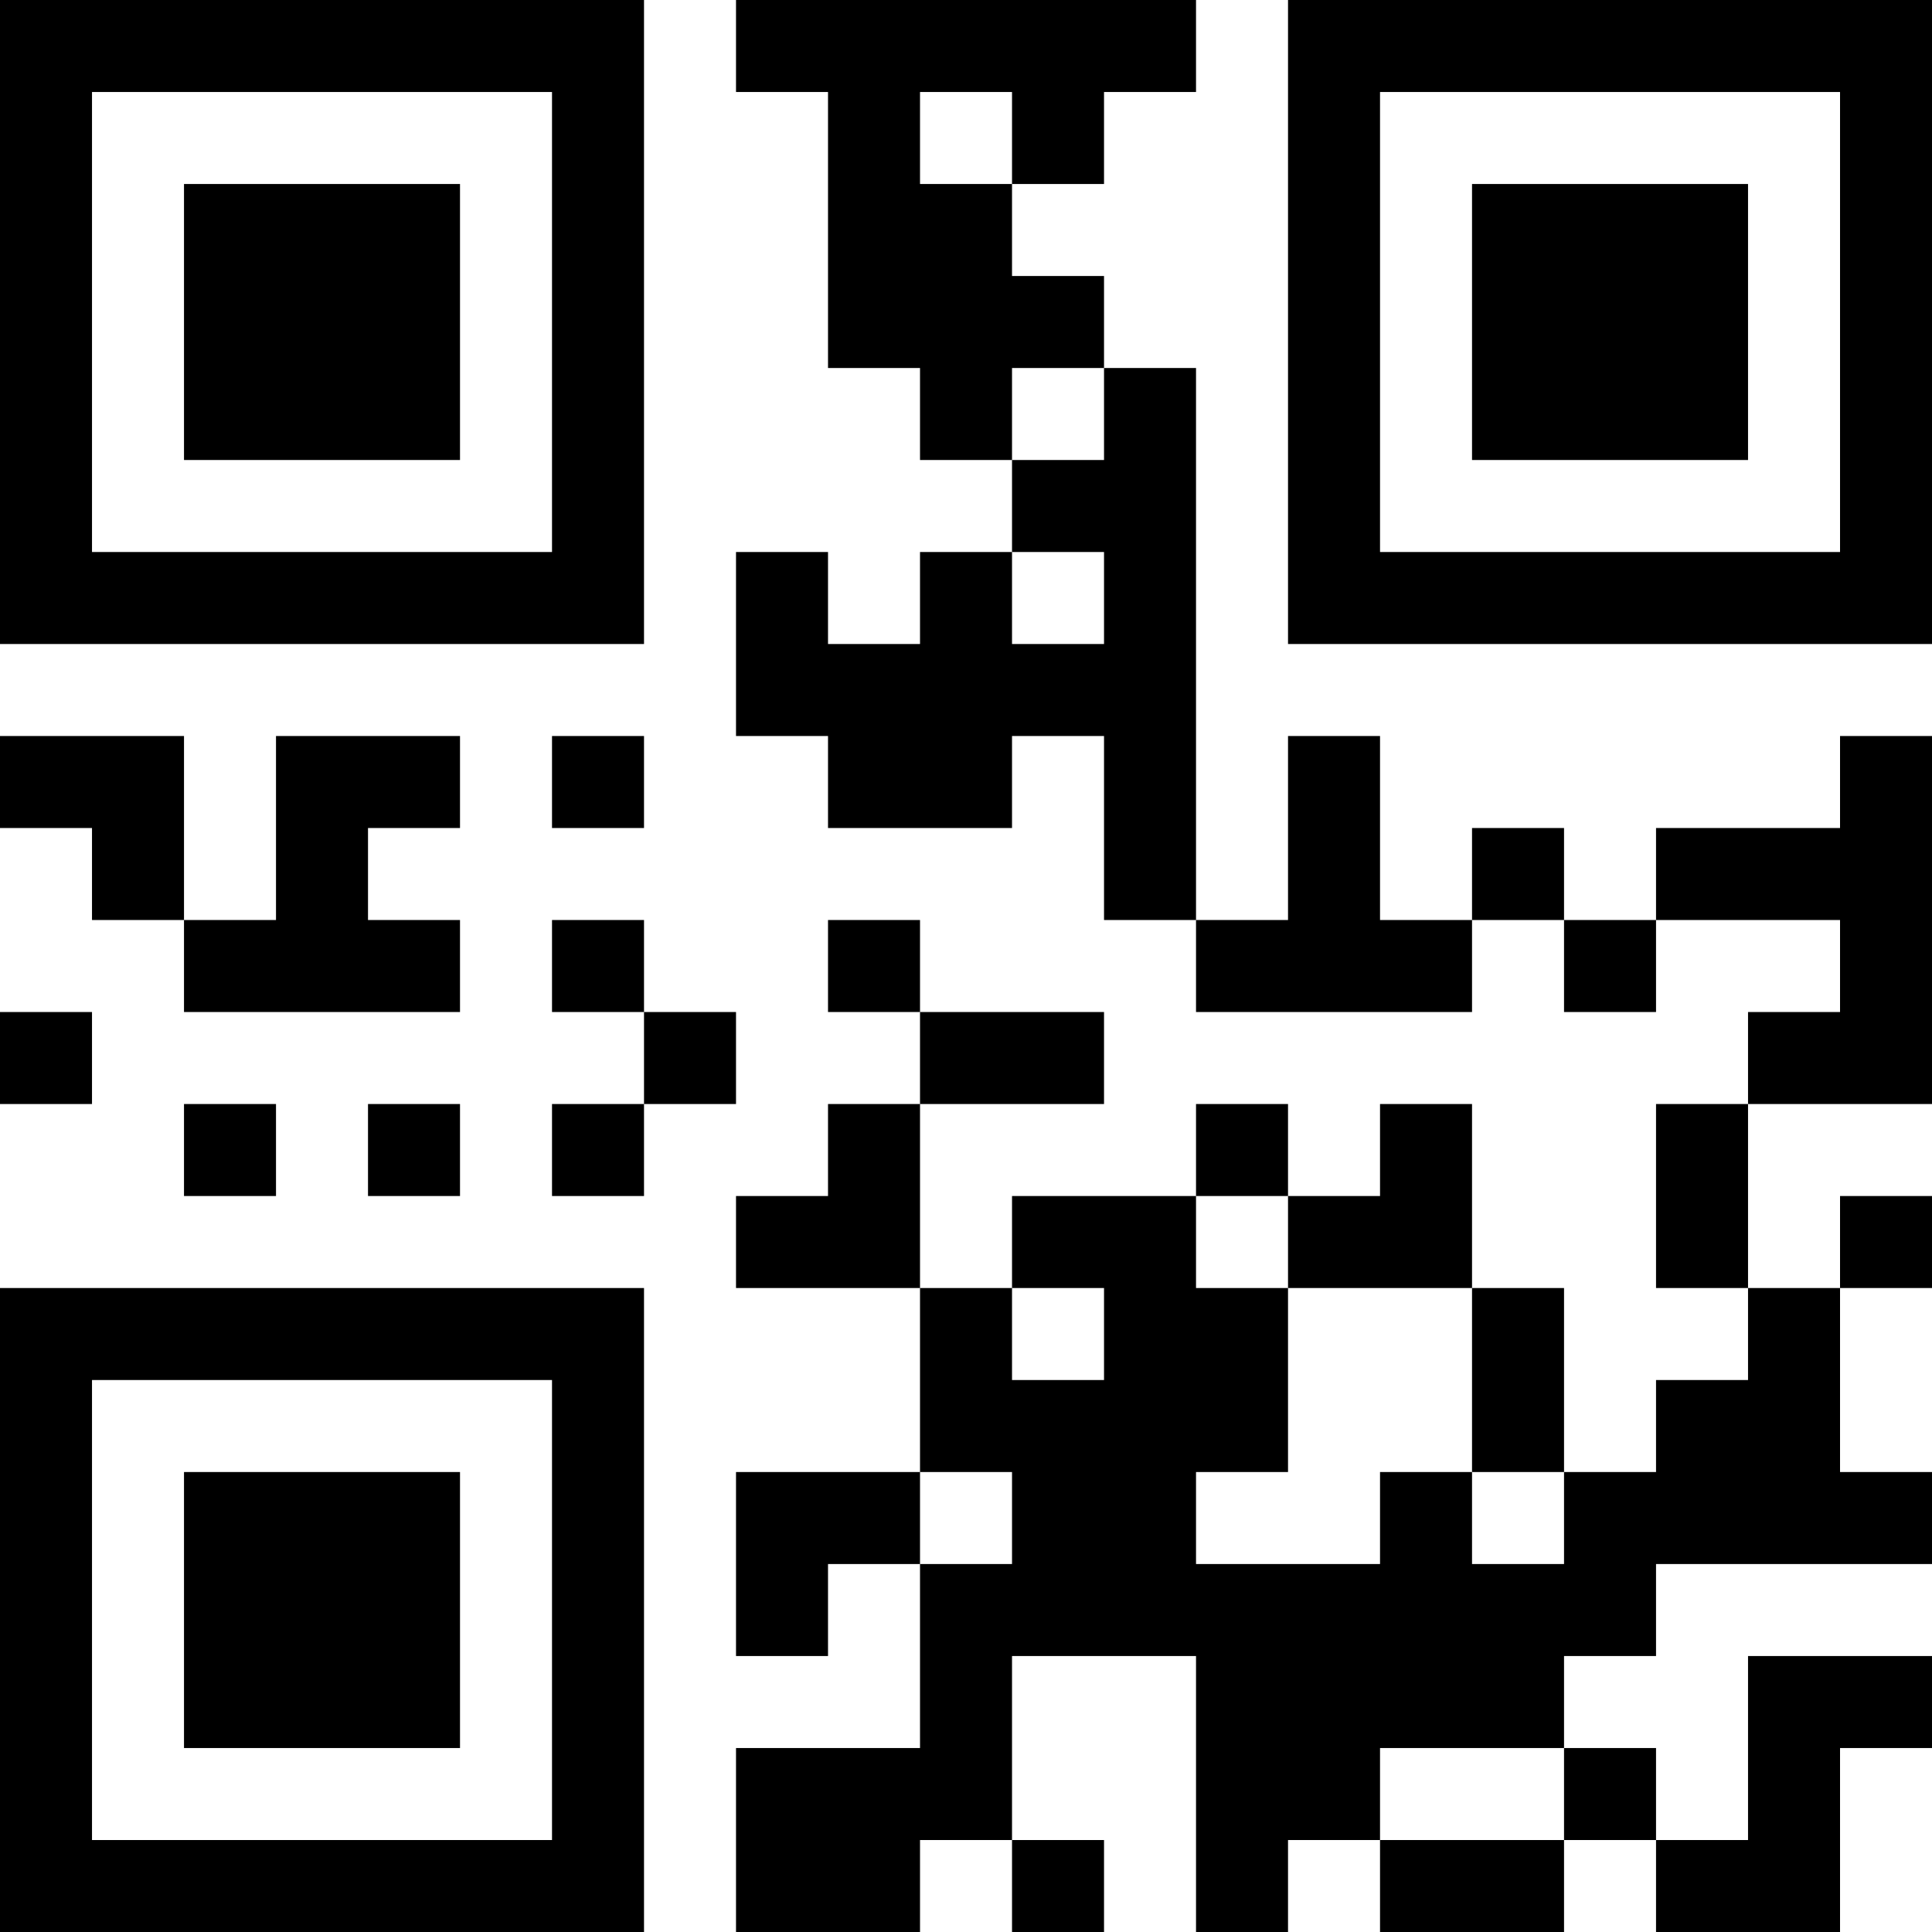 <?xml version="1.0" encoding="UTF-8"?>
<svg xmlns="http://www.w3.org/2000/svg" version="1.1" width="200" height="200" viewBox="0 0 200 200"><rect x="0" y="0" width="200" height="200" fill="#ffffff"/><g transform="scale(9.524)"><g transform="translate(0,0)"><path fill-rule="evenodd" d="M8 0L8 1L9 1L9 4L10 4L10 5L11 5L11 6L10 6L10 7L9 7L9 6L8 6L8 8L9 8L9 9L11 9L11 8L12 8L12 10L13 10L13 11L16 11L16 10L17 10L17 11L18 11L18 10L20 10L20 11L19 11L19 12L18 12L18 14L19 14L19 15L18 15L18 16L17 16L17 14L16 14L16 12L15 12L15 13L14 13L14 12L13 12L13 13L11 13L11 14L10 14L10 12L12 12L12 11L10 11L10 10L9 10L9 11L10 11L10 12L9 12L9 13L8 13L8 14L10 14L10 16L8 16L8 18L9 18L9 17L10 17L10 19L8 19L8 21L10 21L10 20L11 20L11 21L12 21L12 20L11 20L11 18L13 18L13 21L14 21L14 20L15 20L15 21L17 21L17 20L18 20L18 21L20 21L20 19L21 19L21 18L19 18L19 20L18 20L18 19L17 19L17 18L18 18L18 17L21 17L21 16L20 16L20 14L21 14L21 13L20 13L20 14L19 14L19 12L21 12L21 8L20 8L20 9L18 9L18 10L17 10L17 9L16 9L16 10L15 10L15 8L14 8L14 10L13 10L13 4L12 4L12 3L11 3L11 2L12 2L12 1L13 1L13 0ZM10 1L10 2L11 2L11 1ZM11 4L11 5L12 5L12 4ZM11 6L11 7L12 7L12 6ZM0 8L0 9L1 9L1 10L2 10L2 11L5 11L5 10L4 10L4 9L5 9L5 8L3 8L3 10L2 10L2 8ZM6 8L6 9L7 9L7 8ZM6 10L6 11L7 11L7 12L6 12L6 13L7 13L7 12L8 12L8 11L7 11L7 10ZM0 11L0 12L1 12L1 11ZM2 12L2 13L3 13L3 12ZM4 12L4 13L5 13L5 12ZM13 13L13 14L14 14L14 16L13 16L13 17L15 17L15 16L16 16L16 17L17 17L17 16L16 16L16 14L14 14L14 13ZM11 14L11 15L12 15L12 14ZM10 16L10 17L11 17L11 16ZM15 19L15 20L17 20L17 19ZM0 0L0 7L7 7L7 0ZM1 1L1 6L6 6L6 1ZM2 2L2 5L5 5L5 2ZM14 0L14 7L21 7L21 0ZM15 1L15 6L20 6L20 1ZM16 2L16 5L19 5L19 2ZM0 14L0 21L7 21L7 14ZM1 15L1 20L6 20L6 15ZM2 16L2 19L5 19L5 16Z" fill="#000000"/></g></g></svg>
